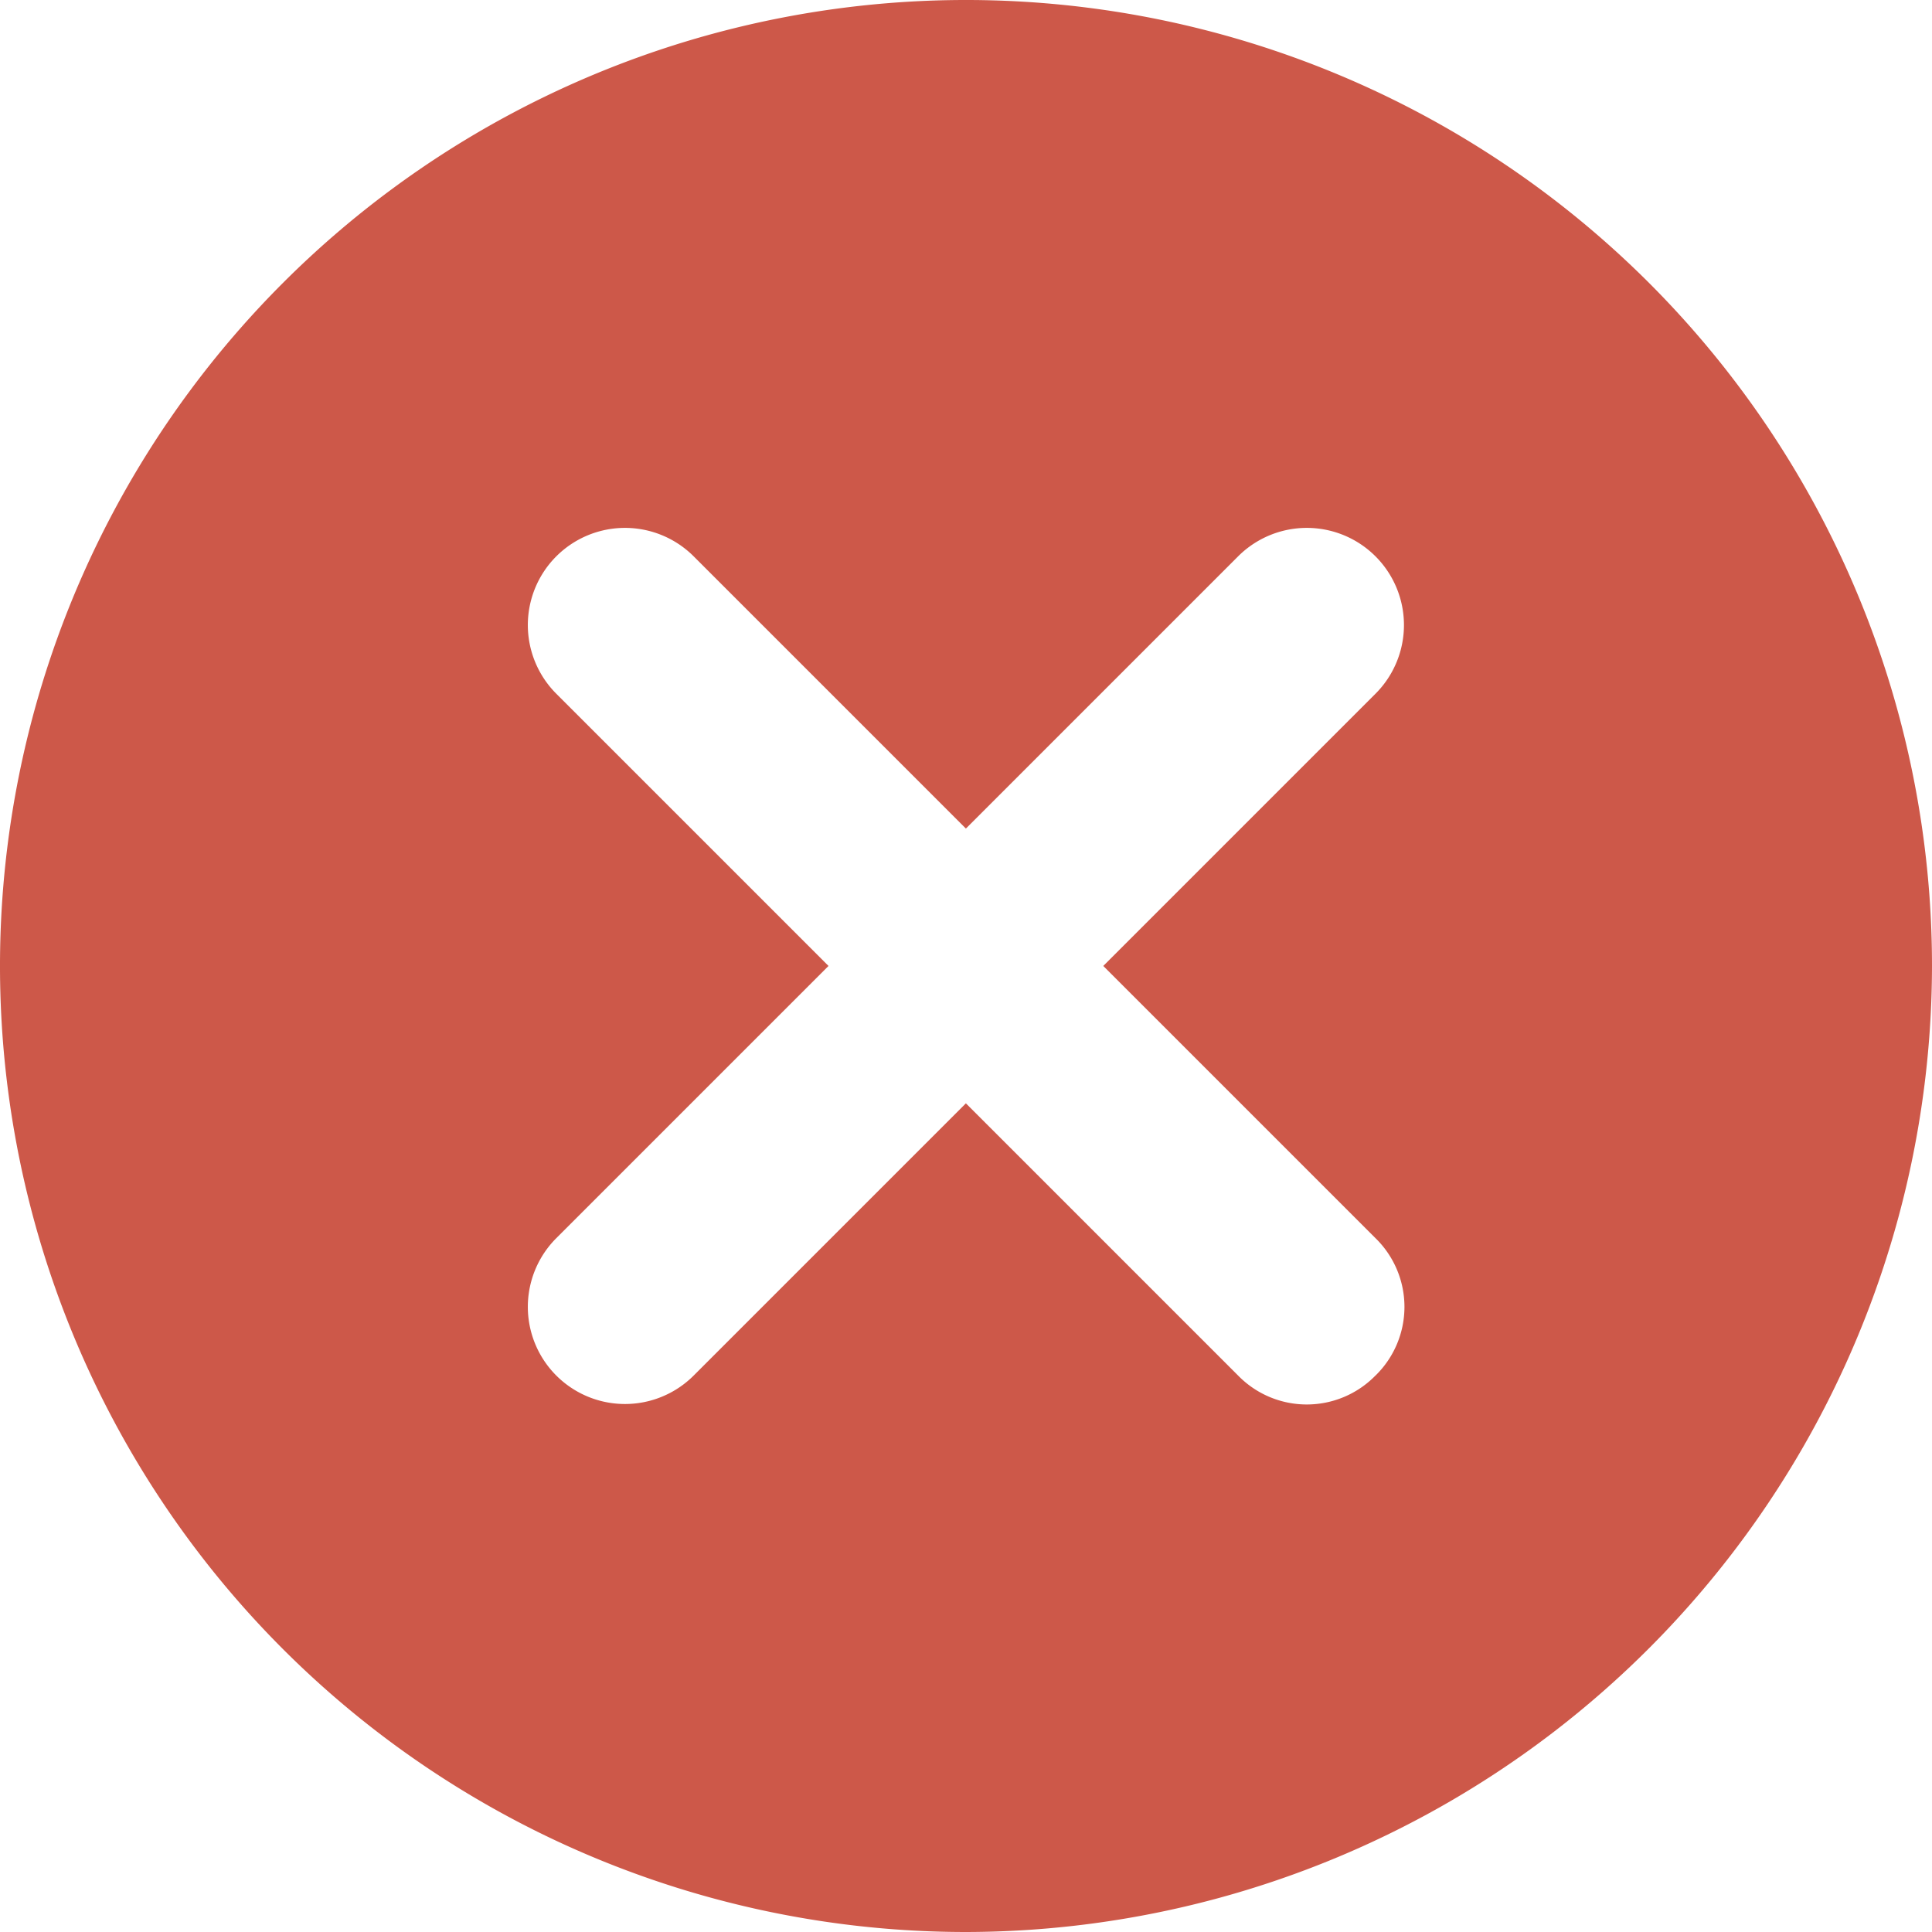 <svg id="noun_Close_752308" xmlns="http://www.w3.org/2000/svg" width="37.97" height="37.97" viewBox="0 0 37.97 37.97">
  <path id="Path_13" data-name="Path 13" d="M28.385,47.87A18.985,18.985,0,1,1,47.37,28.885,19.013,19.013,0,0,1,28.385,47.87Zm8.048-10.936a1.886,1.886,0,0,0,0-2.7l-5.35-5.35,5.35-5.35a1.908,1.908,0,0,0-2.7-2.7l-5.35,5.35-5.35-5.35a1.908,1.908,0,0,0-2.7,2.7l5.35,5.35-5.35,5.35a1.908,1.908,0,1,0,2.7,2.7l5.35-5.35,5.35,5.35A1.886,1.886,0,0,0,36.433,36.933Z" transform="translate(-9.4 -9.9)" fill="#cd5849" fill-rule="evenodd"/>
</svg>
